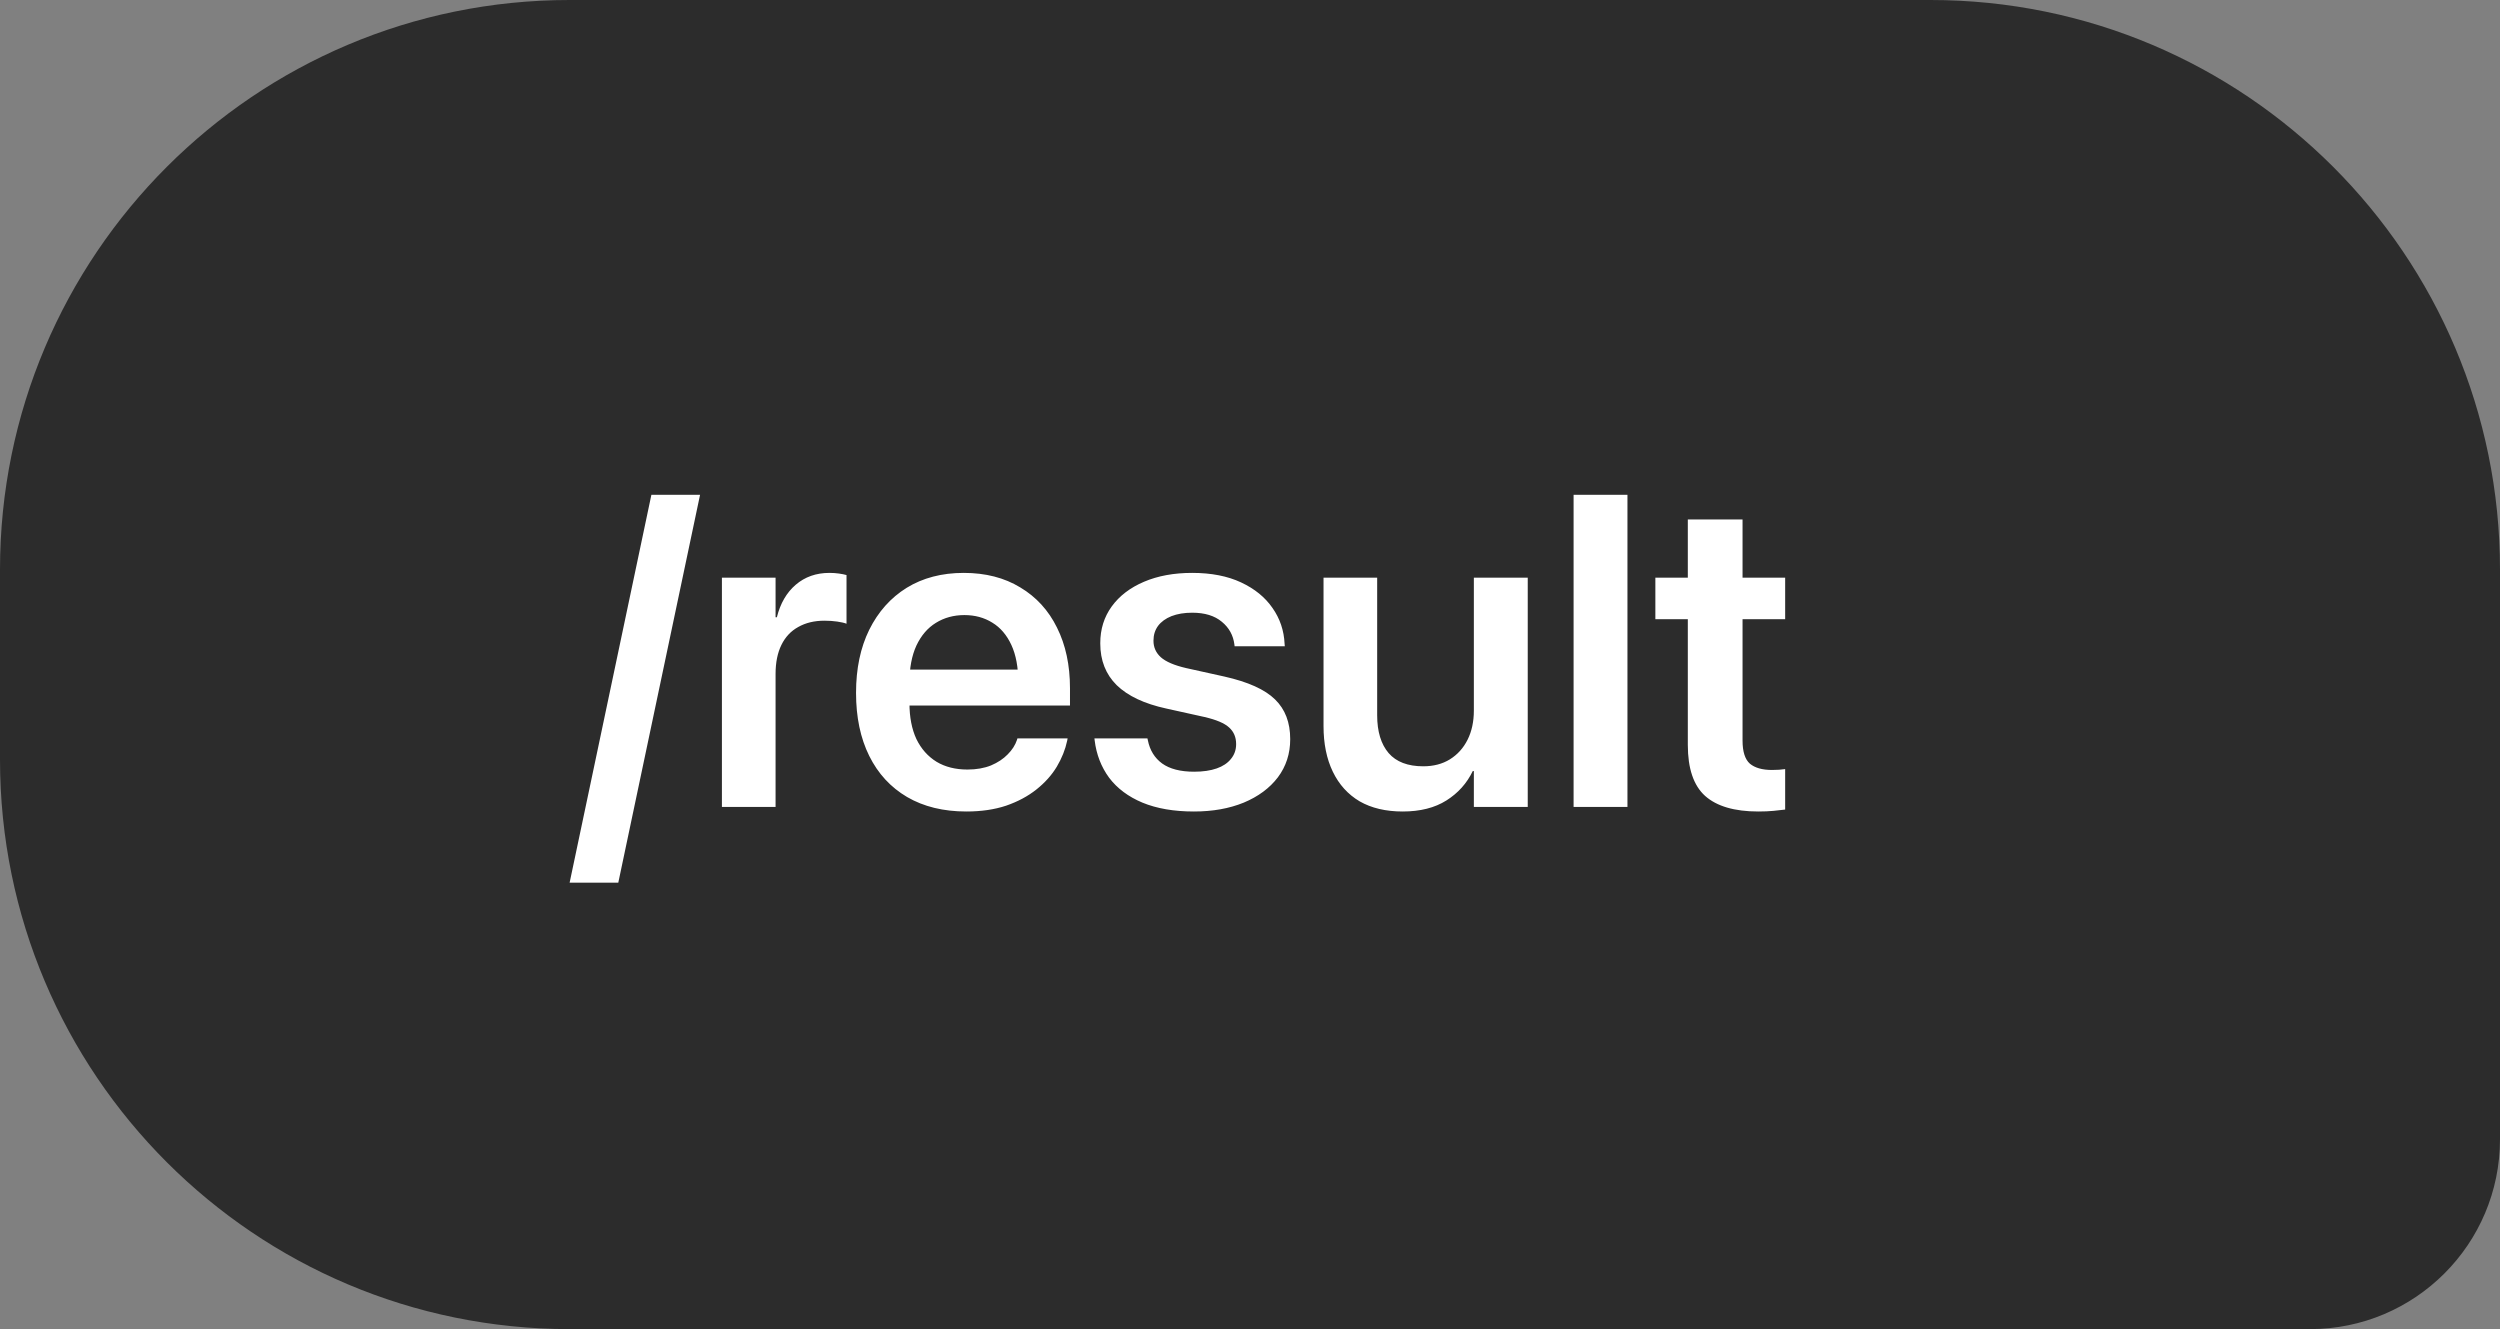 <svg width="158" height="84" viewBox="0 0 158 84" fill="none" xmlns="http://www.w3.org/2000/svg">
<rect x="0" y="0" width="158" height="84" fill="#808080" stroke="none"/>
<path d="M158 36C158 16.118 141.882 0 122 0H36C16.118 0 0 16.118 0 36V48C0 67.882 16.118 84 36 84H146C152.627 84 158 78.627 158 72V36Z" fill="#2C2C2C"/>
<path d="M44.244 31.271L39.076 55.785H36L41.168 31.271H44.244ZM45.625 51V36.508H49.016V39.01H49.098C49.316 38.135 49.713 37.451 50.287 36.959C50.87 36.458 51.581 36.207 52.42 36.207C52.63 36.207 52.83 36.221 53.022 36.248C53.213 36.275 53.372 36.307 53.5 36.344V39.42C53.363 39.365 53.167 39.32 52.912 39.283C52.666 39.247 52.397 39.228 52.105 39.228C51.467 39.228 50.916 39.361 50.451 39.625C49.986 39.88 49.631 40.258 49.385 40.76C49.139 41.261 49.016 41.872 49.016 42.592V51H45.625ZM61.074 51.287C59.625 51.287 58.376 50.982 57.328 50.371C56.289 49.76 55.492 48.895 54.935 47.773C54.38 46.652 54.102 45.326 54.102 43.795V43.781C54.102 42.259 54.38 40.933 54.935 39.803C55.501 38.663 56.289 37.779 57.301 37.15C58.322 36.522 59.525 36.207 60.91 36.207C62.286 36.207 63.476 36.512 64.478 37.123C65.49 37.725 66.265 38.572 66.803 39.666C67.35 40.76 67.623 42.036 67.623 43.494V44.588H55.783V42.318H65.996L64.356 44.438V43.125C64.356 42.177 64.21 41.389 63.918 40.76C63.626 40.131 63.225 39.661 62.715 39.352C62.204 39.033 61.617 38.873 60.951 38.873C60.277 38.873 59.675 39.037 59.147 39.365C58.627 39.684 58.217 40.163 57.916 40.801C57.624 41.439 57.478 42.214 57.478 43.125V44.438C57.478 45.322 57.624 46.078 57.916 46.707C58.217 47.327 58.641 47.805 59.188 48.143C59.734 48.471 60.386 48.635 61.143 48.635C61.708 48.635 62.204 48.548 62.633 48.375C63.061 48.193 63.412 47.96 63.685 47.678C63.968 47.395 64.164 47.09 64.273 46.762L64.301 46.666H67.473L67.445 46.816C67.327 47.372 67.108 47.919 66.789 48.457C66.47 48.986 66.042 49.464 65.504 49.893C64.966 50.321 64.328 50.663 63.59 50.918C62.852 51.164 62.013 51.287 61.074 51.287ZM75.457 51.287C74.19 51.287 73.106 51.1 72.203 50.727C71.31 50.353 70.608 49.829 70.098 49.154C69.596 48.471 69.291 47.682 69.182 46.789L69.168 46.666H72.518L72.545 46.789C72.672 47.418 72.973 47.906 73.447 48.252C73.93 48.598 74.605 48.772 75.471 48.772C76.027 48.772 76.501 48.703 76.893 48.566C77.284 48.43 77.585 48.229 77.795 47.965C78.014 47.7 78.123 47.391 78.123 47.035V47.022C78.123 46.593 77.977 46.247 77.686 45.982C77.394 45.709 76.87 45.486 76.113 45.312L73.707 44.779C72.322 44.478 71.278 43.986 70.576 43.303C69.883 42.619 69.537 41.74 69.537 40.664V40.65C69.537 39.766 69.779 38.992 70.262 38.326C70.745 37.661 71.424 37.141 72.299 36.768C73.174 36.394 74.19 36.207 75.348 36.207C76.551 36.207 77.581 36.408 78.438 36.809C79.294 37.21 79.955 37.747 80.42 38.422C80.894 39.096 81.149 39.853 81.186 40.691L81.199 40.842H78.027L78.014 40.732C77.941 40.149 77.676 39.671 77.221 39.297C76.765 38.914 76.141 38.723 75.348 38.723C74.846 38.723 74.409 38.796 74.035 38.941C73.671 39.087 73.388 39.292 73.188 39.557C72.996 39.821 72.9 40.131 72.9 40.486V40.5C72.9 40.91 73.055 41.257 73.365 41.539C73.684 41.822 74.217 42.05 74.965 42.223L77.371 42.756C78.875 43.093 79.946 43.576 80.584 44.205C81.222 44.825 81.541 45.659 81.541 46.707V46.721C81.541 47.632 81.281 48.434 80.762 49.127C80.242 49.81 79.522 50.344 78.602 50.727C77.69 51.1 76.642 51.287 75.457 51.287ZM88.65 51.287C87.584 51.287 86.677 51.073 85.93 50.645C85.191 50.207 84.626 49.583 84.234 48.772C83.842 47.96 83.647 46.999 83.647 45.887V36.508H87.037V45.203C87.037 46.233 87.279 47.031 87.762 47.596C88.245 48.152 88.974 48.43 89.949 48.43C90.596 48.43 91.157 48.284 91.631 47.992C92.114 47.691 92.488 47.277 92.752 46.748C93.016 46.219 93.148 45.604 93.148 44.902V36.508H96.553V51H93.148V48.73H93.08C92.706 49.505 92.15 50.125 91.412 50.59C90.674 51.055 89.753 51.287 88.65 51.287ZM99.451 51V31.271H102.855V51H99.451ZM111.127 51.287C109.623 51.287 108.502 50.959 107.764 50.303C107.035 49.647 106.67 48.571 106.67 47.076V39.133H104.619V36.508H106.67V32.83H110.129V36.508H112.822V39.133H110.129V46.803C110.129 47.505 110.284 47.992 110.594 48.266C110.913 48.53 111.378 48.662 111.988 48.662C112.161 48.662 112.312 48.658 112.439 48.648C112.576 48.63 112.704 48.617 112.822 48.607V51.164C112.622 51.191 112.376 51.219 112.084 51.246C111.801 51.273 111.482 51.287 111.127 51.287Z" fill="white"/>
</svg>
